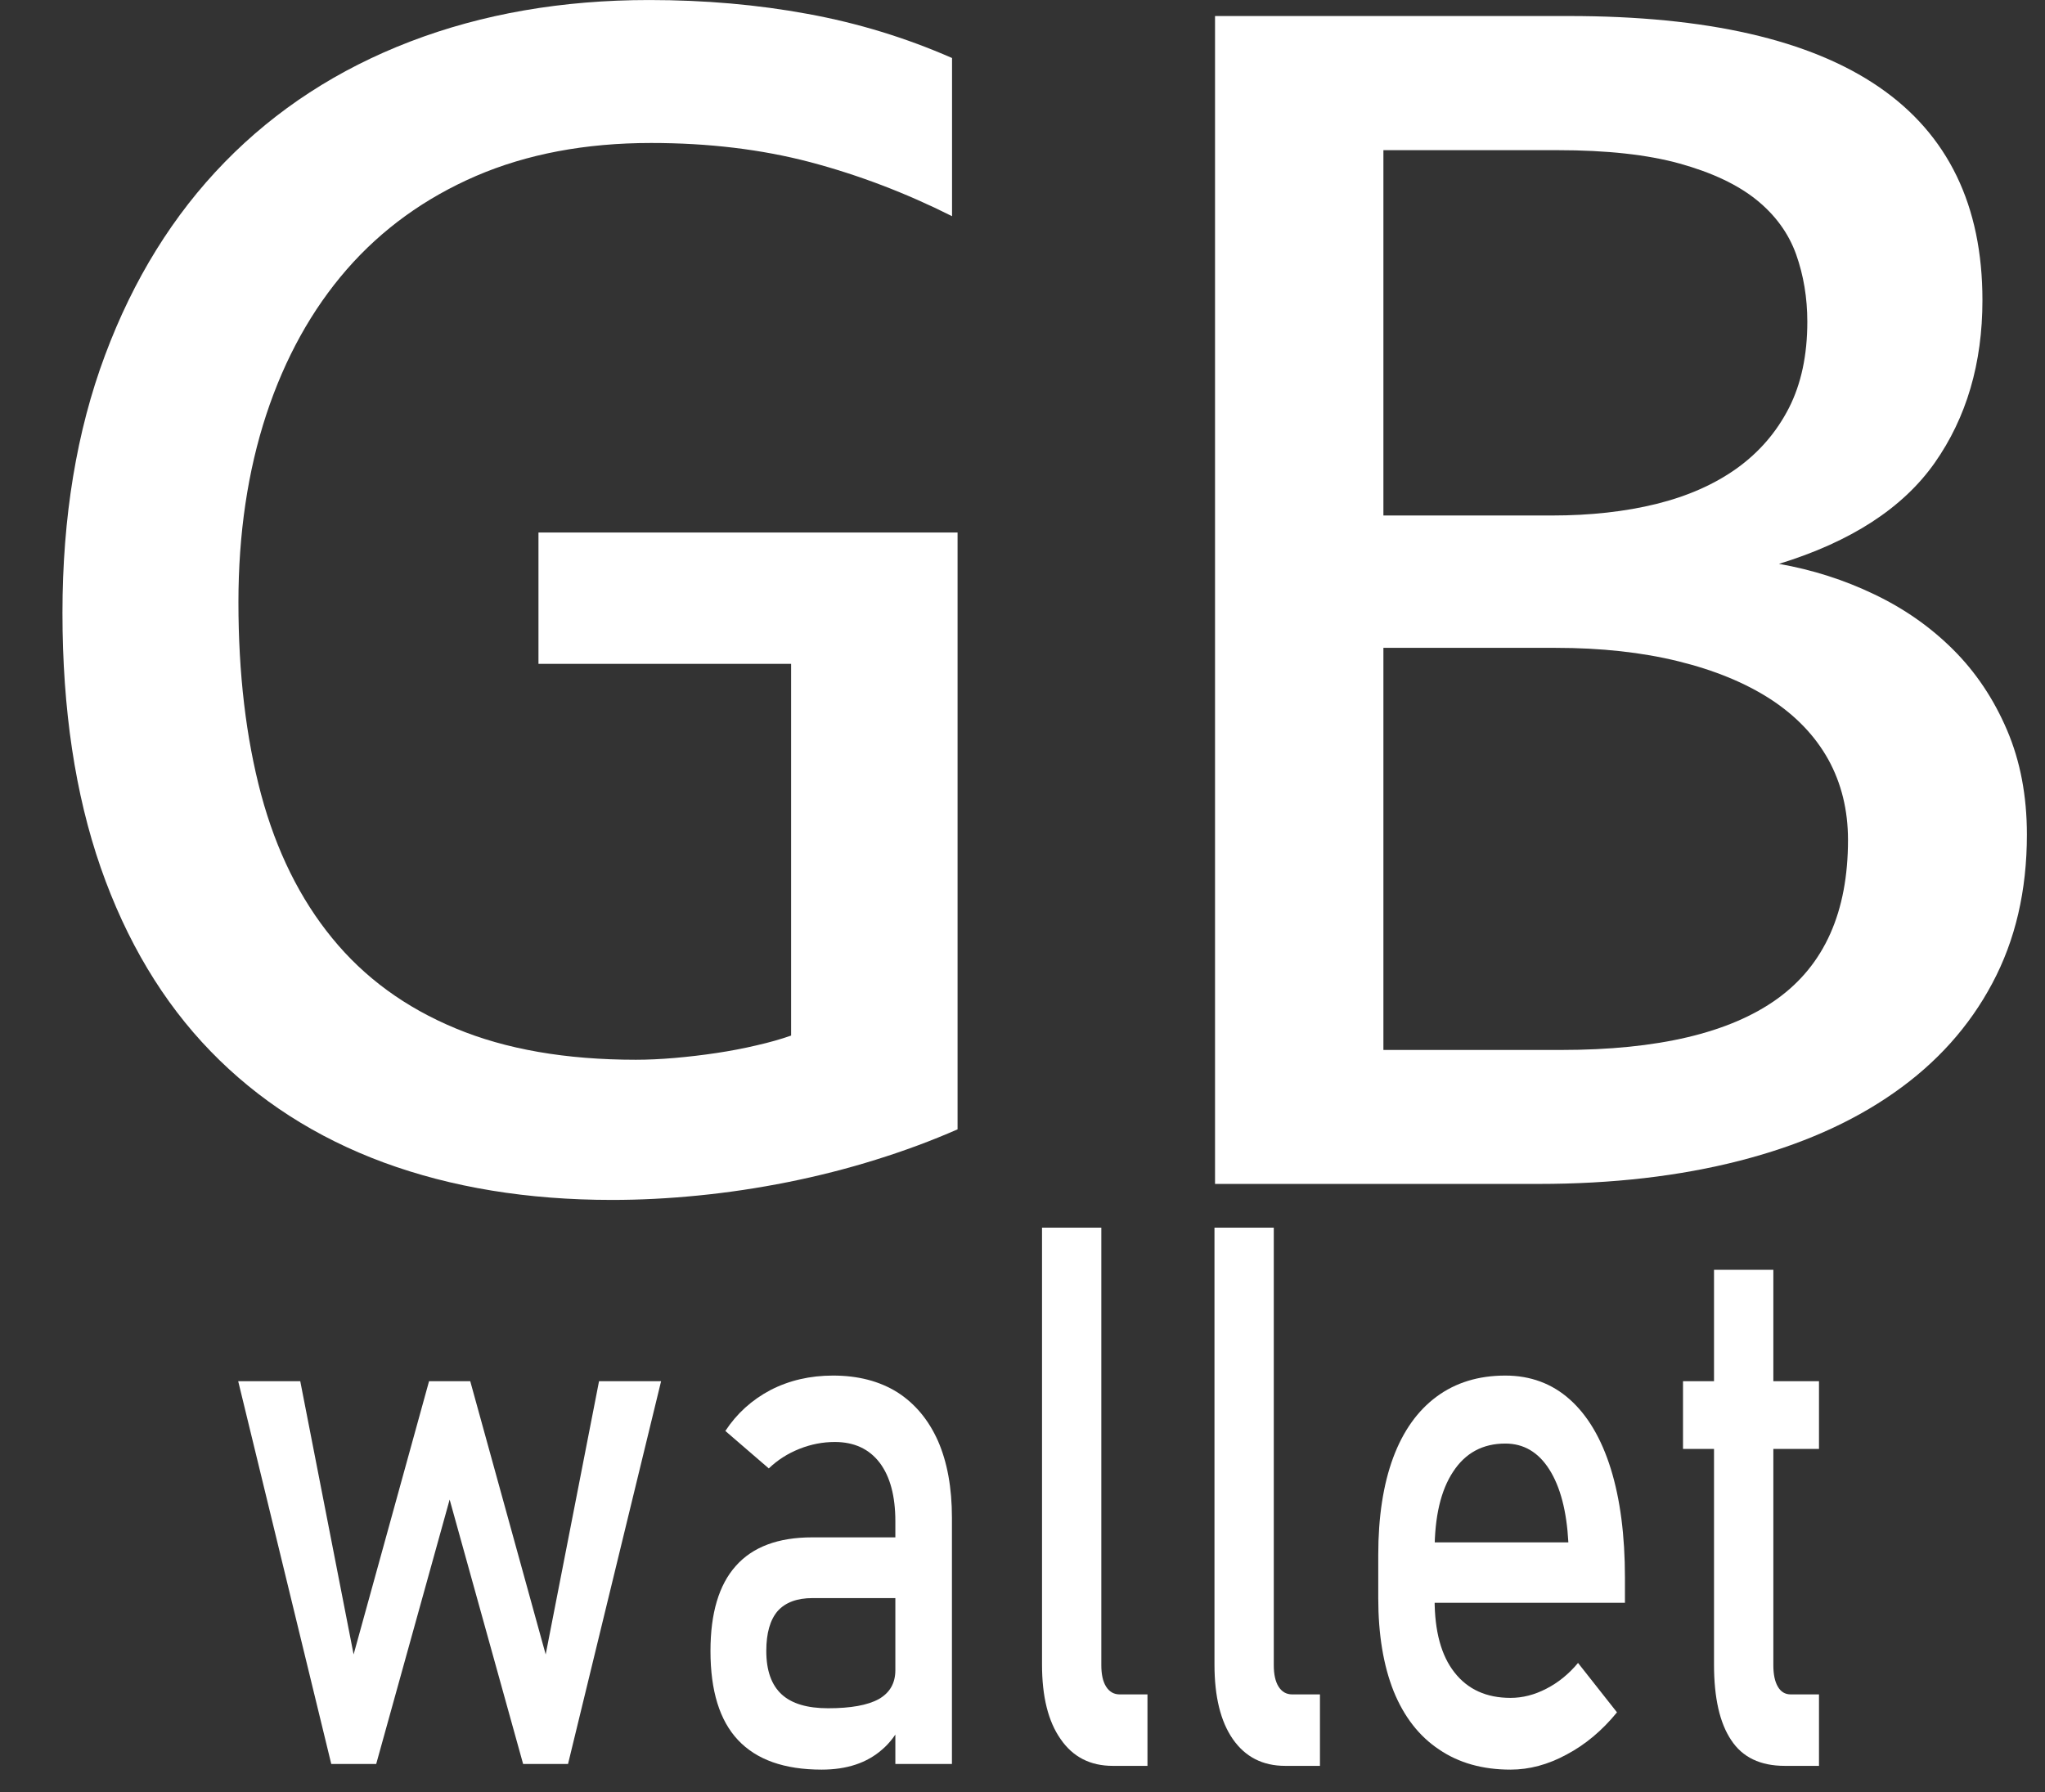 <svg width="81" height="71" viewBox="0 0 81 71" fill="none" xmlns="http://www.w3.org/2000/svg">
<rect x="0" y="0" width="81" height="71" fill="#333333" stroke="none"/>
<path d="M37.709 2.298V8.564C35.881 7.645 34.005 6.93 32.082 6.421C30.158 5.916 28.061 5.664 25.79 5.664C23.19 5.664 20.878 6.1 18.854 6.971C16.83 7.847 15.124 9.081 13.735 10.674C12.35 12.266 11.288 14.182 10.548 16.421C9.812 18.665 9.444 21.144 9.444 23.858C9.444 26.689 9.744 29.226 10.342 31.47C10.945 33.709 11.884 35.608 13.159 37.165C14.429 38.723 16.058 39.914 18.046 40.738C20.033 41.567 22.414 41.981 25.187 41.981C25.662 41.981 26.174 41.957 26.722 41.91C27.275 41.862 27.826 41.797 28.374 41.715C28.922 41.633 29.452 41.532 29.964 41.411C30.476 41.295 30.933 41.165 31.335 41.023V26.298H21.328V21.094H37.928V44.738C36.904 45.187 35.824 45.588 34.686 45.942C33.553 46.296 32.392 46.591 31.204 46.829C30.017 47.066 28.835 47.243 27.661 47.359C26.487 47.476 25.349 47.534 24.248 47.534C20.899 47.534 17.883 47.04 15.201 46.052C12.515 45.06 10.228 43.59 8.341 41.644C6.454 39.698 5.003 37.273 3.989 34.369C2.979 31.465 2.474 28.102 2.474 24.279C2.474 20.482 3.036 17.079 4.16 14.072C5.284 11.06 6.865 8.51 8.903 6.421C10.941 4.333 13.39 2.741 16.25 1.645C19.11 0.549 22.265 0.001 25.715 0.001C27.913 0.001 30.005 0.184 31.993 0.551C33.976 0.913 35.881 1.496 37.709 2.298Z" fill="white"/>
<path d="M80.283 33.062C80.283 35.28 79.826 37.243 78.913 38.952C78.003 40.665 76.706 42.11 75.02 43.288C73.334 44.471 71.296 45.368 68.906 45.981C66.521 46.593 63.867 46.9 60.942 46.9H48.126V0.635H62.142C73.062 0.635 78.522 4.387 78.522 11.89C78.522 14.393 77.891 16.542 76.63 18.337C75.369 20.128 73.313 21.461 70.462 22.337C71.787 22.57 73.044 22.971 74.231 23.541C75.419 24.106 76.463 24.837 77.364 25.735C78.259 26.628 78.97 27.69 79.495 28.919C80.02 30.145 80.283 31.526 80.283 33.062ZM71.586 12.745C71.586 11.8 71.438 10.909 71.141 10.072C70.839 9.235 70.314 8.514 69.564 7.91C68.815 7.31 67.803 6.833 66.528 6.479C65.253 6.126 63.643 5.949 61.696 5.949H54.795V20.421H61.47C62.992 20.421 64.371 20.268 65.61 19.962C66.848 19.655 67.91 19.185 68.797 18.551C69.683 17.912 70.371 17.114 70.86 16.156C71.344 15.202 71.586 14.065 71.586 12.745ZM73.197 33.275C73.197 32.093 72.936 31.029 72.415 30.084C71.89 29.144 71.127 28.348 70.126 27.696C69.126 27.049 67.908 26.548 66.473 26.195C65.034 25.841 63.416 25.664 61.621 25.664H54.795V41.593H61.84C65.665 41.593 68.513 40.919 70.387 39.573C72.26 38.227 73.197 36.128 73.197 33.275Z" fill="white"/>
<path d="M13.121 69.878L9.435 54.716H11.893L14.006 65.539L16.994 54.716H18.626L21.614 65.539L23.727 54.716H26.185L22.499 69.878H20.72L17.81 59.404L14.901 69.878H13.121Z" fill="white"/>
<path d="M35.464 69.878V60.265C35.464 59.267 35.257 58.494 34.844 57.946C34.425 57.397 33.832 57.123 33.065 57.123C32.587 57.123 32.118 57.214 31.66 57.397C31.201 57.58 30.798 57.837 30.451 58.17L28.73 56.686C29.183 55.996 29.779 55.456 30.519 55.065C31.26 54.683 32.086 54.492 32.996 54.492C33.986 54.492 34.834 54.712 35.542 55.153C36.243 55.602 36.781 56.246 37.154 57.085C37.521 57.925 37.705 58.939 37.705 60.128V69.878H35.464ZM32.544 70.102C31.07 70.102 29.966 69.712 29.232 68.93C28.504 68.157 28.141 66.981 28.141 65.402C28.141 63.906 28.475 62.783 29.143 62.035C29.812 61.279 30.821 60.901 32.171 60.901H35.572L35.729 63.307H32.181C31.571 63.307 31.112 63.477 30.804 63.818C30.503 64.167 30.352 64.695 30.352 65.402C30.352 66.175 30.555 66.748 30.962 67.122C31.361 67.488 31.974 67.671 32.8 67.671C33.697 67.671 34.366 67.55 34.805 67.309C35.244 67.06 35.464 66.678 35.464 66.162L35.709 68.294C35.5 68.71 35.244 69.047 34.943 69.304C34.641 69.57 34.291 69.77 33.891 69.903C33.491 70.036 33.042 70.102 32.544 70.102Z" fill="white"/>
<path d="M43.622 48.632V65.963C43.622 66.329 43.684 66.611 43.809 66.811C43.94 67.019 44.12 67.122 44.349 67.122H45.45V69.953H44.074C43.183 69.953 42.495 69.6 42.01 68.893C41.518 68.195 41.273 67.21 41.273 65.938V48.632H43.622Z" fill="white"/>
<path d="M50.453 48.632V65.963C50.453 66.329 50.516 66.611 50.64 66.811C50.771 67.019 50.951 67.122 51.181 67.122H52.282V69.953H50.905C50.014 69.953 49.323 69.6 48.831 68.893C48.346 68.195 48.104 67.21 48.104 65.938V48.632H50.453Z" fill="white"/>
<path d="M59.83 70.102C58.723 70.102 57.779 69.836 56.999 69.304C56.213 68.781 55.614 68.012 55.201 66.998C54.794 65.975 54.591 64.745 54.591 63.307V61.599C54.591 60.094 54.788 58.81 55.181 57.746C55.574 56.69 56.148 55.884 56.901 55.327C57.655 54.77 58.562 54.492 59.624 54.492C60.62 54.492 61.472 54.808 62.179 55.439C62.887 56.071 63.428 56.986 63.801 58.182C64.175 59.388 64.362 60.826 64.362 62.497V63.494H56.292V61.1H62.121C62.055 59.862 61.803 58.897 61.364 58.207C60.931 57.526 60.351 57.185 59.624 57.185C58.733 57.185 58.045 57.555 57.56 58.295C57.068 59.035 56.823 60.082 56.823 61.437V63.357C56.823 64.62 57.085 65.585 57.609 66.25C58.133 66.923 58.874 67.26 59.83 67.26C60.309 67.26 60.781 67.139 61.246 66.898C61.718 66.657 62.137 66.316 62.504 65.876L64.047 67.833C63.457 68.556 62.792 69.113 62.052 69.504C61.318 69.903 60.577 70.102 59.83 70.102Z" fill="white"/>
<path d="M70.692 69.953C69.722 69.953 69.014 69.612 68.569 68.93C68.117 68.257 67.89 67.26 67.89 65.938V50.302H70.24V65.963C70.24 66.329 70.299 66.611 70.416 66.811C70.534 67.019 70.705 67.122 70.928 67.122H72.048V69.953H70.692ZM66.662 57.397V54.716H72.048V57.397H66.662Z" fill="white"/>
</svg>
